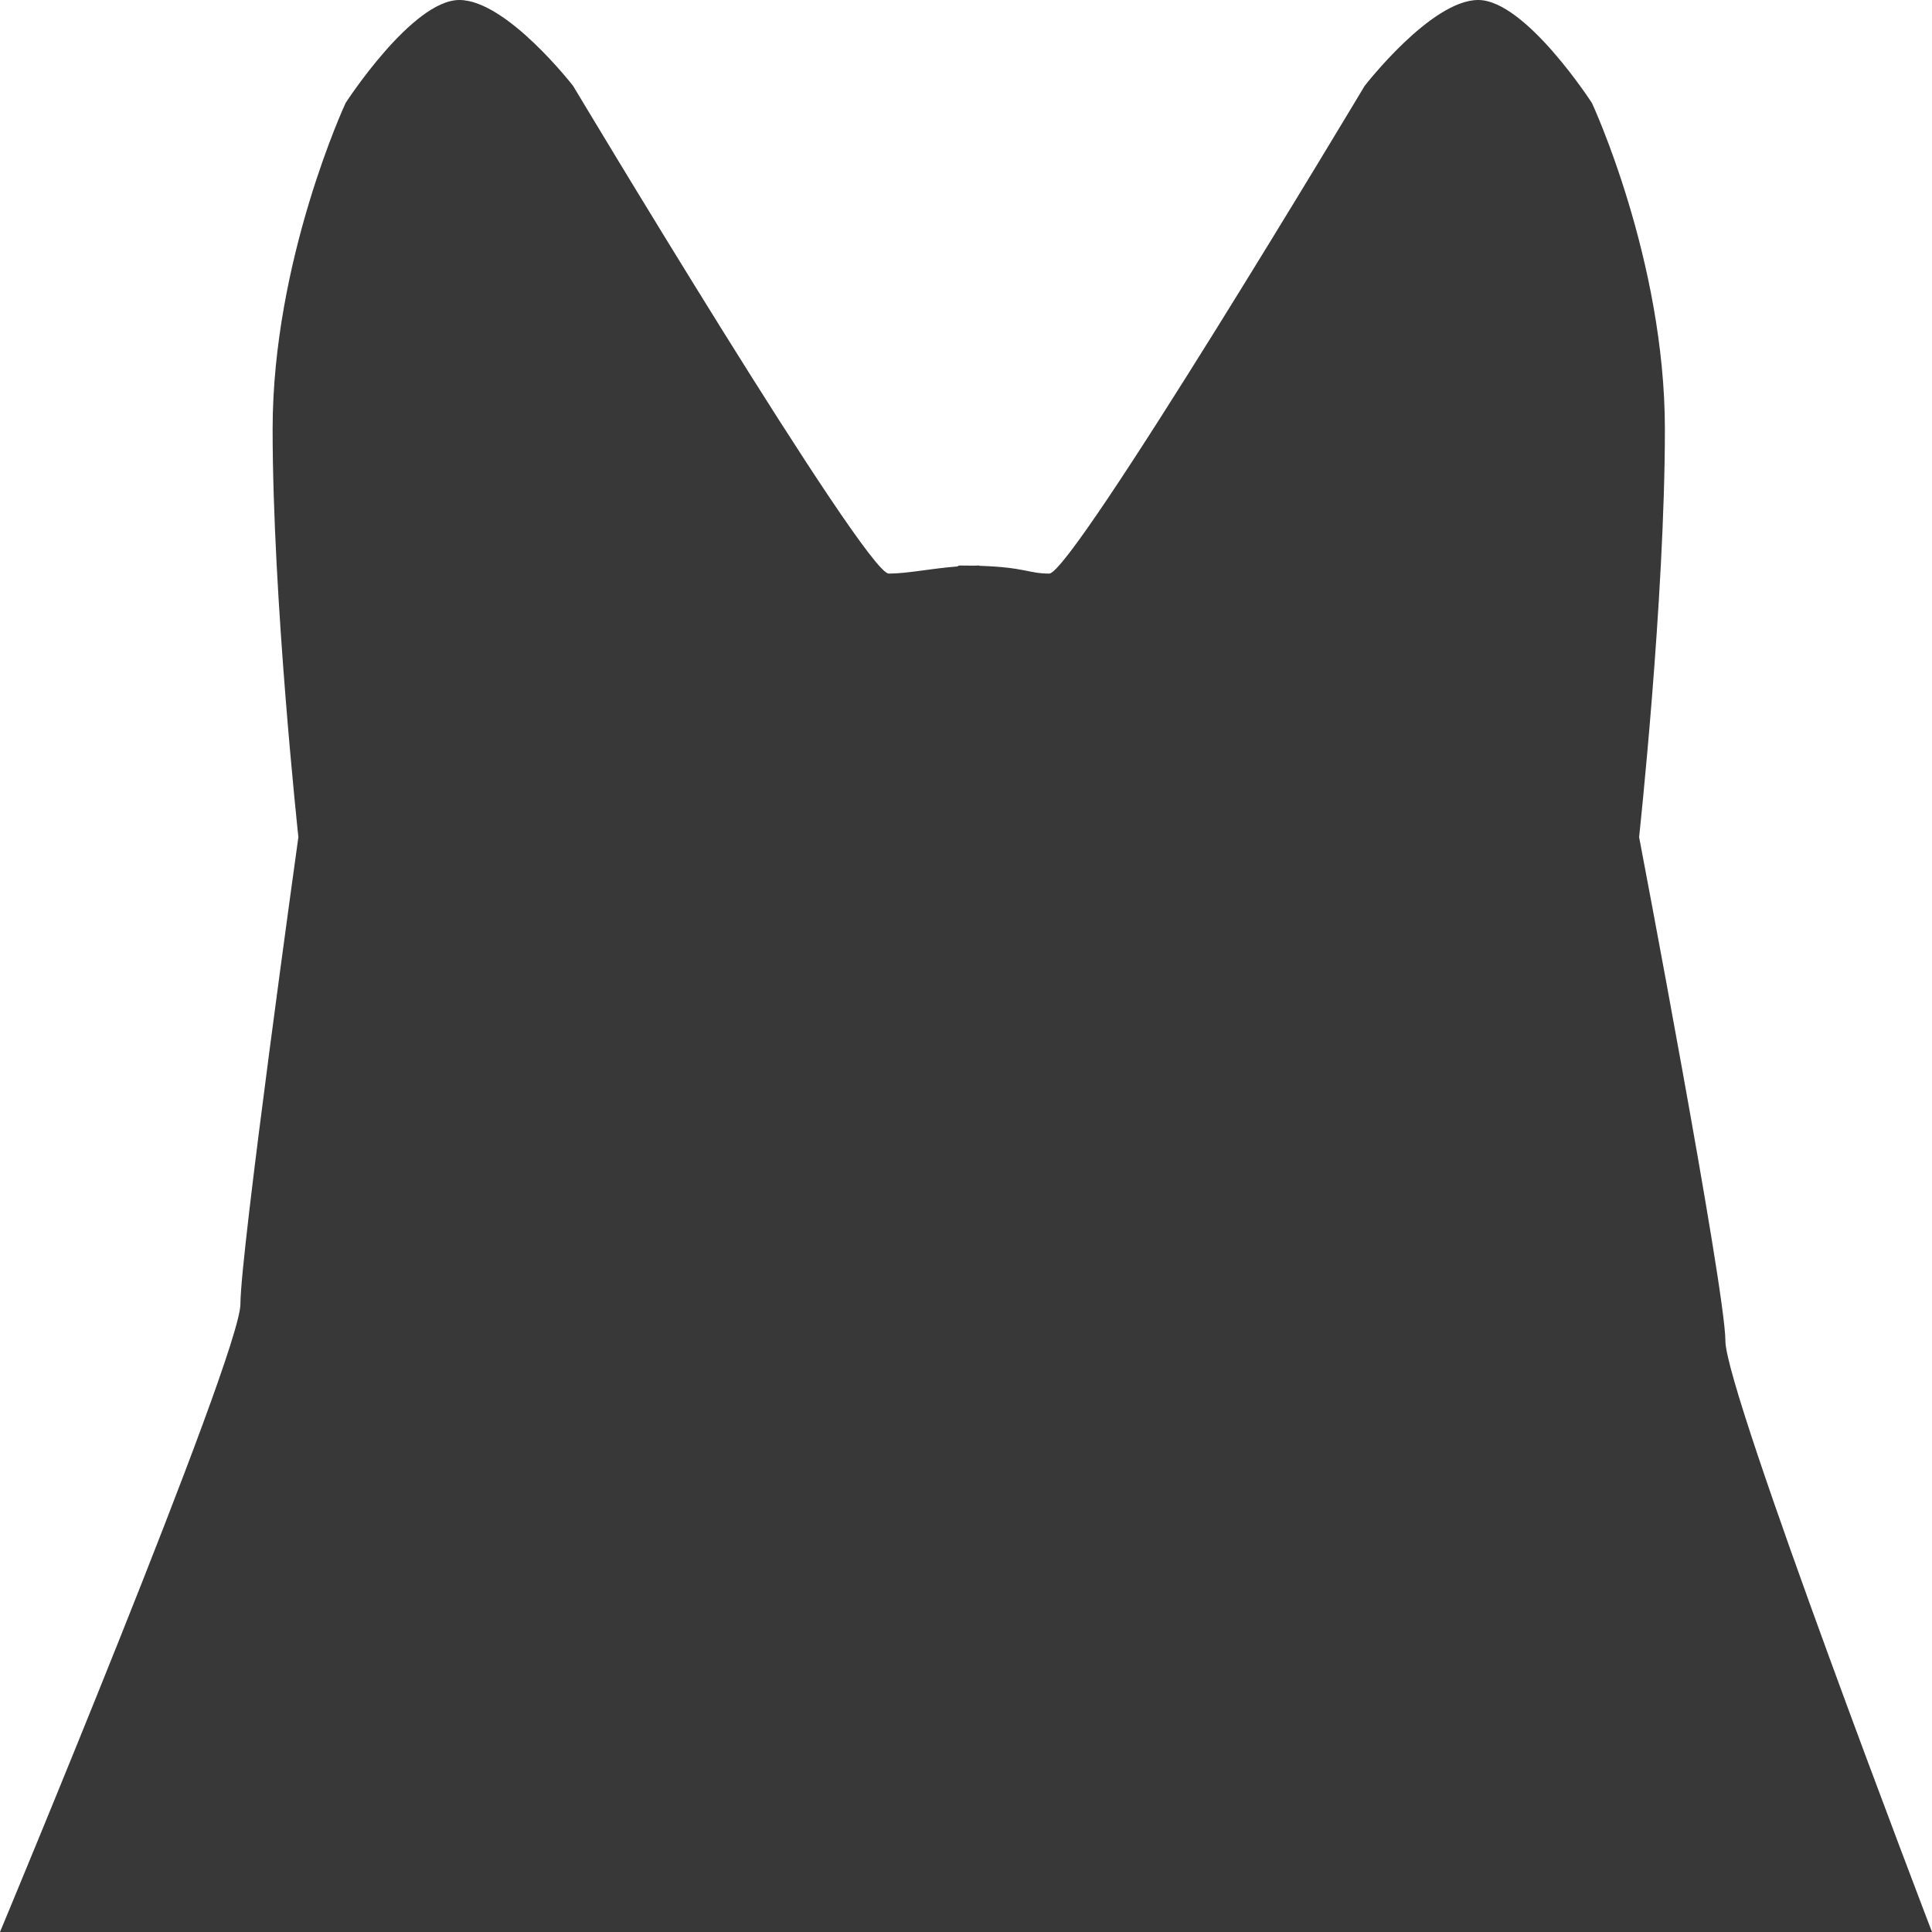 <?xml version="1.0" encoding="utf-8"?>
<!-- Generator: Adobe Illustrator 15.0.0, SVG Export Plug-In  -->
<!DOCTYPE svg PUBLIC "-//W3C//DTD SVG 1.1//EN" "http://www.w3.org/Graphics/SVG/1.1/DTD/svg11.dtd">
<svg version="1.1"
	 xmlns="http://www.w3.org/2000/svg" xmlns:xlink="http://www.w3.org/1999/xlink" xmlns:a="http://ns.adobe.com/AdobeSVGViewerExtensions/3.0/"
	 x="0px" y="0px" width="300px" height="300px" viewBox="0 0 300 300" overflow="visible" enable-background="new 0 0 300 300"
	 xml:space="preserve">
<defs>
</defs>
<path fill="#383838" d="M300,300c0,0-32.08-83.768-32.08-91.768c0-8-13.4-78.249-13.4-78.249s4.003-36.996,4.003-63.33
	S247.193,15.99,247.193,15.99S236.87,0,229.536,0c-7.333,0-17.647,13.354-17.647,13.354s-45.297,75.711-48.963,75.711
	c-3.24,0-3.694-0.975-10.773-1.203c-0.051-0.019-0.1-0.048-0.152-0.048c-0.289,0-0.565,0.016-0.85,0.021
	c-0.664-0.014-1.375-0.021-2.15-0.021c-0.118,0-0.23,0.059-0.34,0.144c-4.183,0.323-7.743,1.107-10.66,1.107
	c-3.667,0-49-75.711-49-75.711S78.667,0,71.333,0S53.667,15.99,53.667,15.99S42.333,40.319,42.333,66.653s4,63.33,4,63.33
	s-9,64.502-9,72.502C37.333,210.486,0,300,0,300"/>
</svg>
